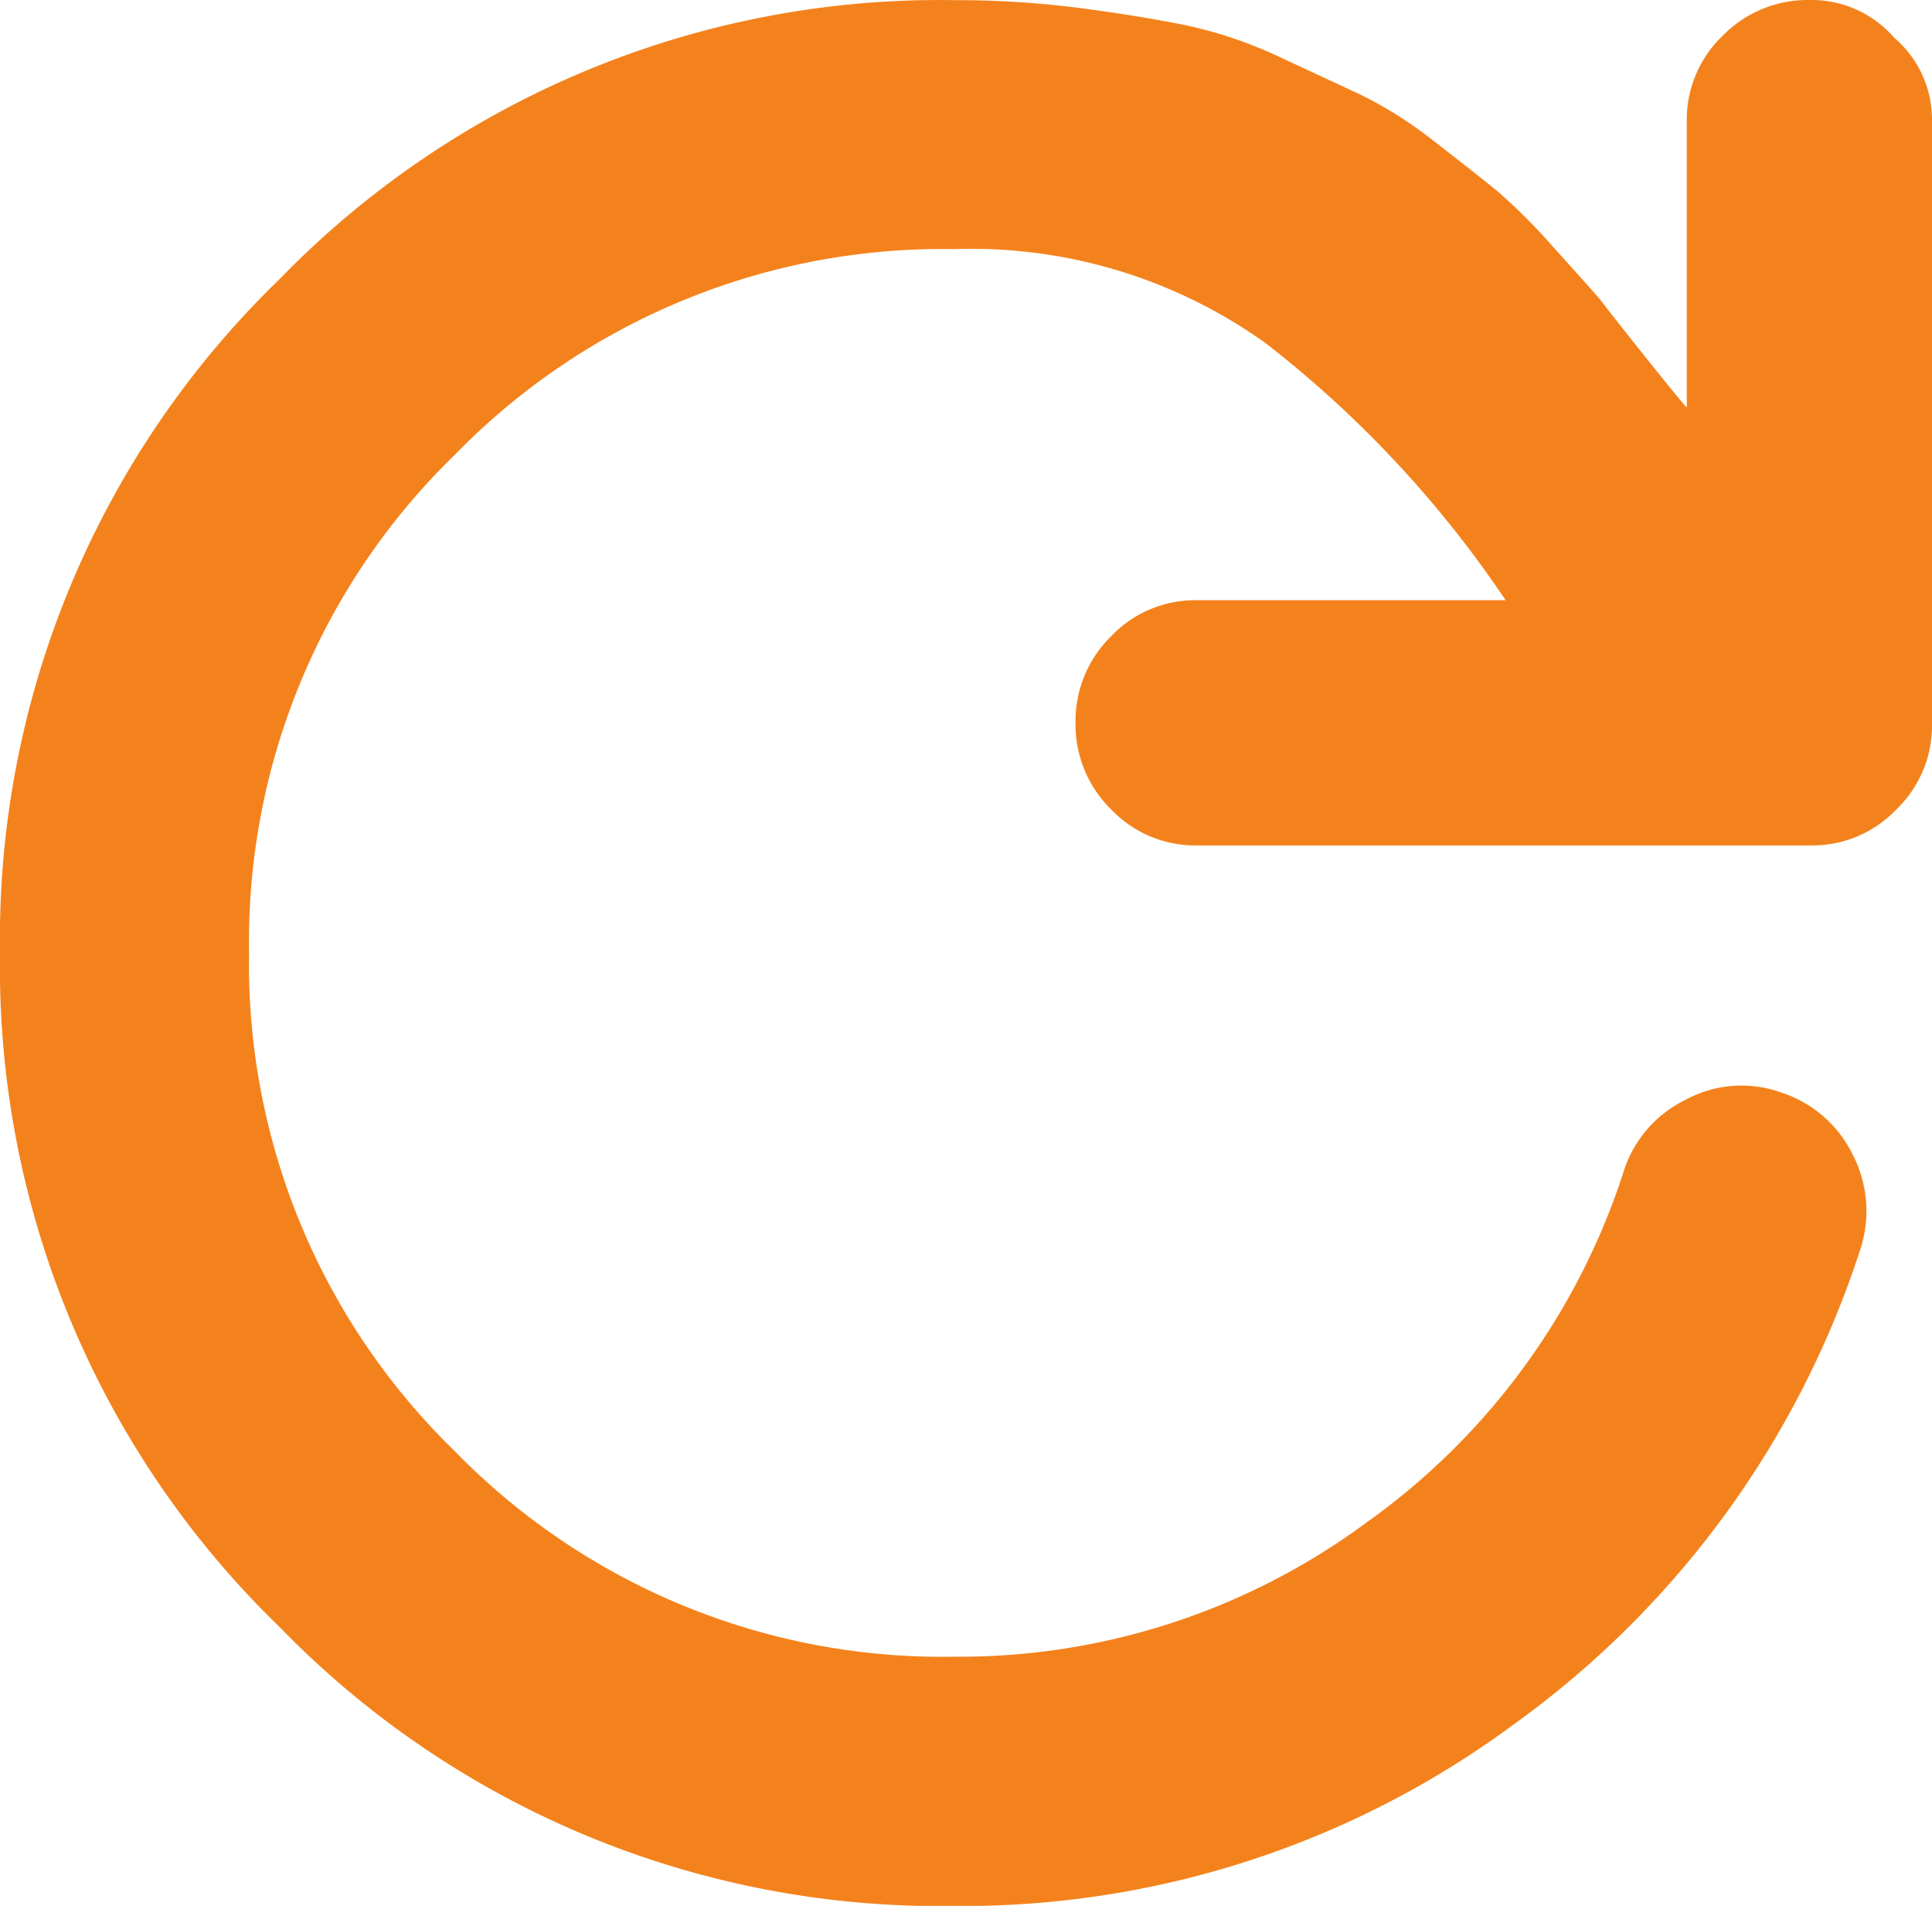 <svg xmlns="http://www.w3.org/2000/svg" width="13" height="12.822" viewBox="0 0 13 12.822">
  <path id="Path_440" data-name="Path 440" d="M12.746-11.934a.737.737,0,0,0-.571-.254.8.8,0,0,0-.584.241.781.781,0,0,0-.241.571v1.93Q11.3-9.5,11.07-9.788t-.3-.381q-.076-.089-.317-.355a3.932,3.932,0,0,0-.381-.381q-.14-.114-.419-.33a2.773,2.773,0,0,0-.5-.317l-.546-.254a2.908,2.908,0,0,0-.647-.216q-.317-.063-.711-.114a6.449,6.449,0,0,0-.825-.051,6.191,6.191,0,0,0-4.545,1.879A6.176,6.176,0,0,0,0-5.776,6.176,6.176,0,0,0,1.879-1.244,6.191,6.191,0,0,0,6.424.635,6.235,6.235,0,0,0,10.182-.584a6.339,6.339,0,0,0,2.336-3.2.827.827,0,0,0-.051-.635.817.817,0,0,0-.482-.419.79.79,0,0,0-.647.051.809.809,0,0,0-.419.5A4.651,4.651,0,0,1,9.191-1.942a4.607,4.607,0,0,1-2.768.9A4.58,4.58,0,0,1,3.06-2.425,4.565,4.565,0,0,1,1.676-5.776,4.565,4.565,0,0,1,3.06-9.128a4.58,4.58,0,0,1,3.364-1.384,3.4,3.4,0,0,1,2.095.635A7.426,7.426,0,0,1,10.131-8.15H8.049a.781.781,0,0,0-.571.241.8.8,0,0,0-.241.584.8.8,0,0,0,.241.584.781.781,0,0,0,.571.241h4.139a.781.781,0,0,0,.571-.241A.781.781,0,0,0,13-7.312v-4.062A.723.723,0,0,0,12.746-11.934Z" transform="translate(0 12.188)" fill="#f4821c"/>
</svg>
